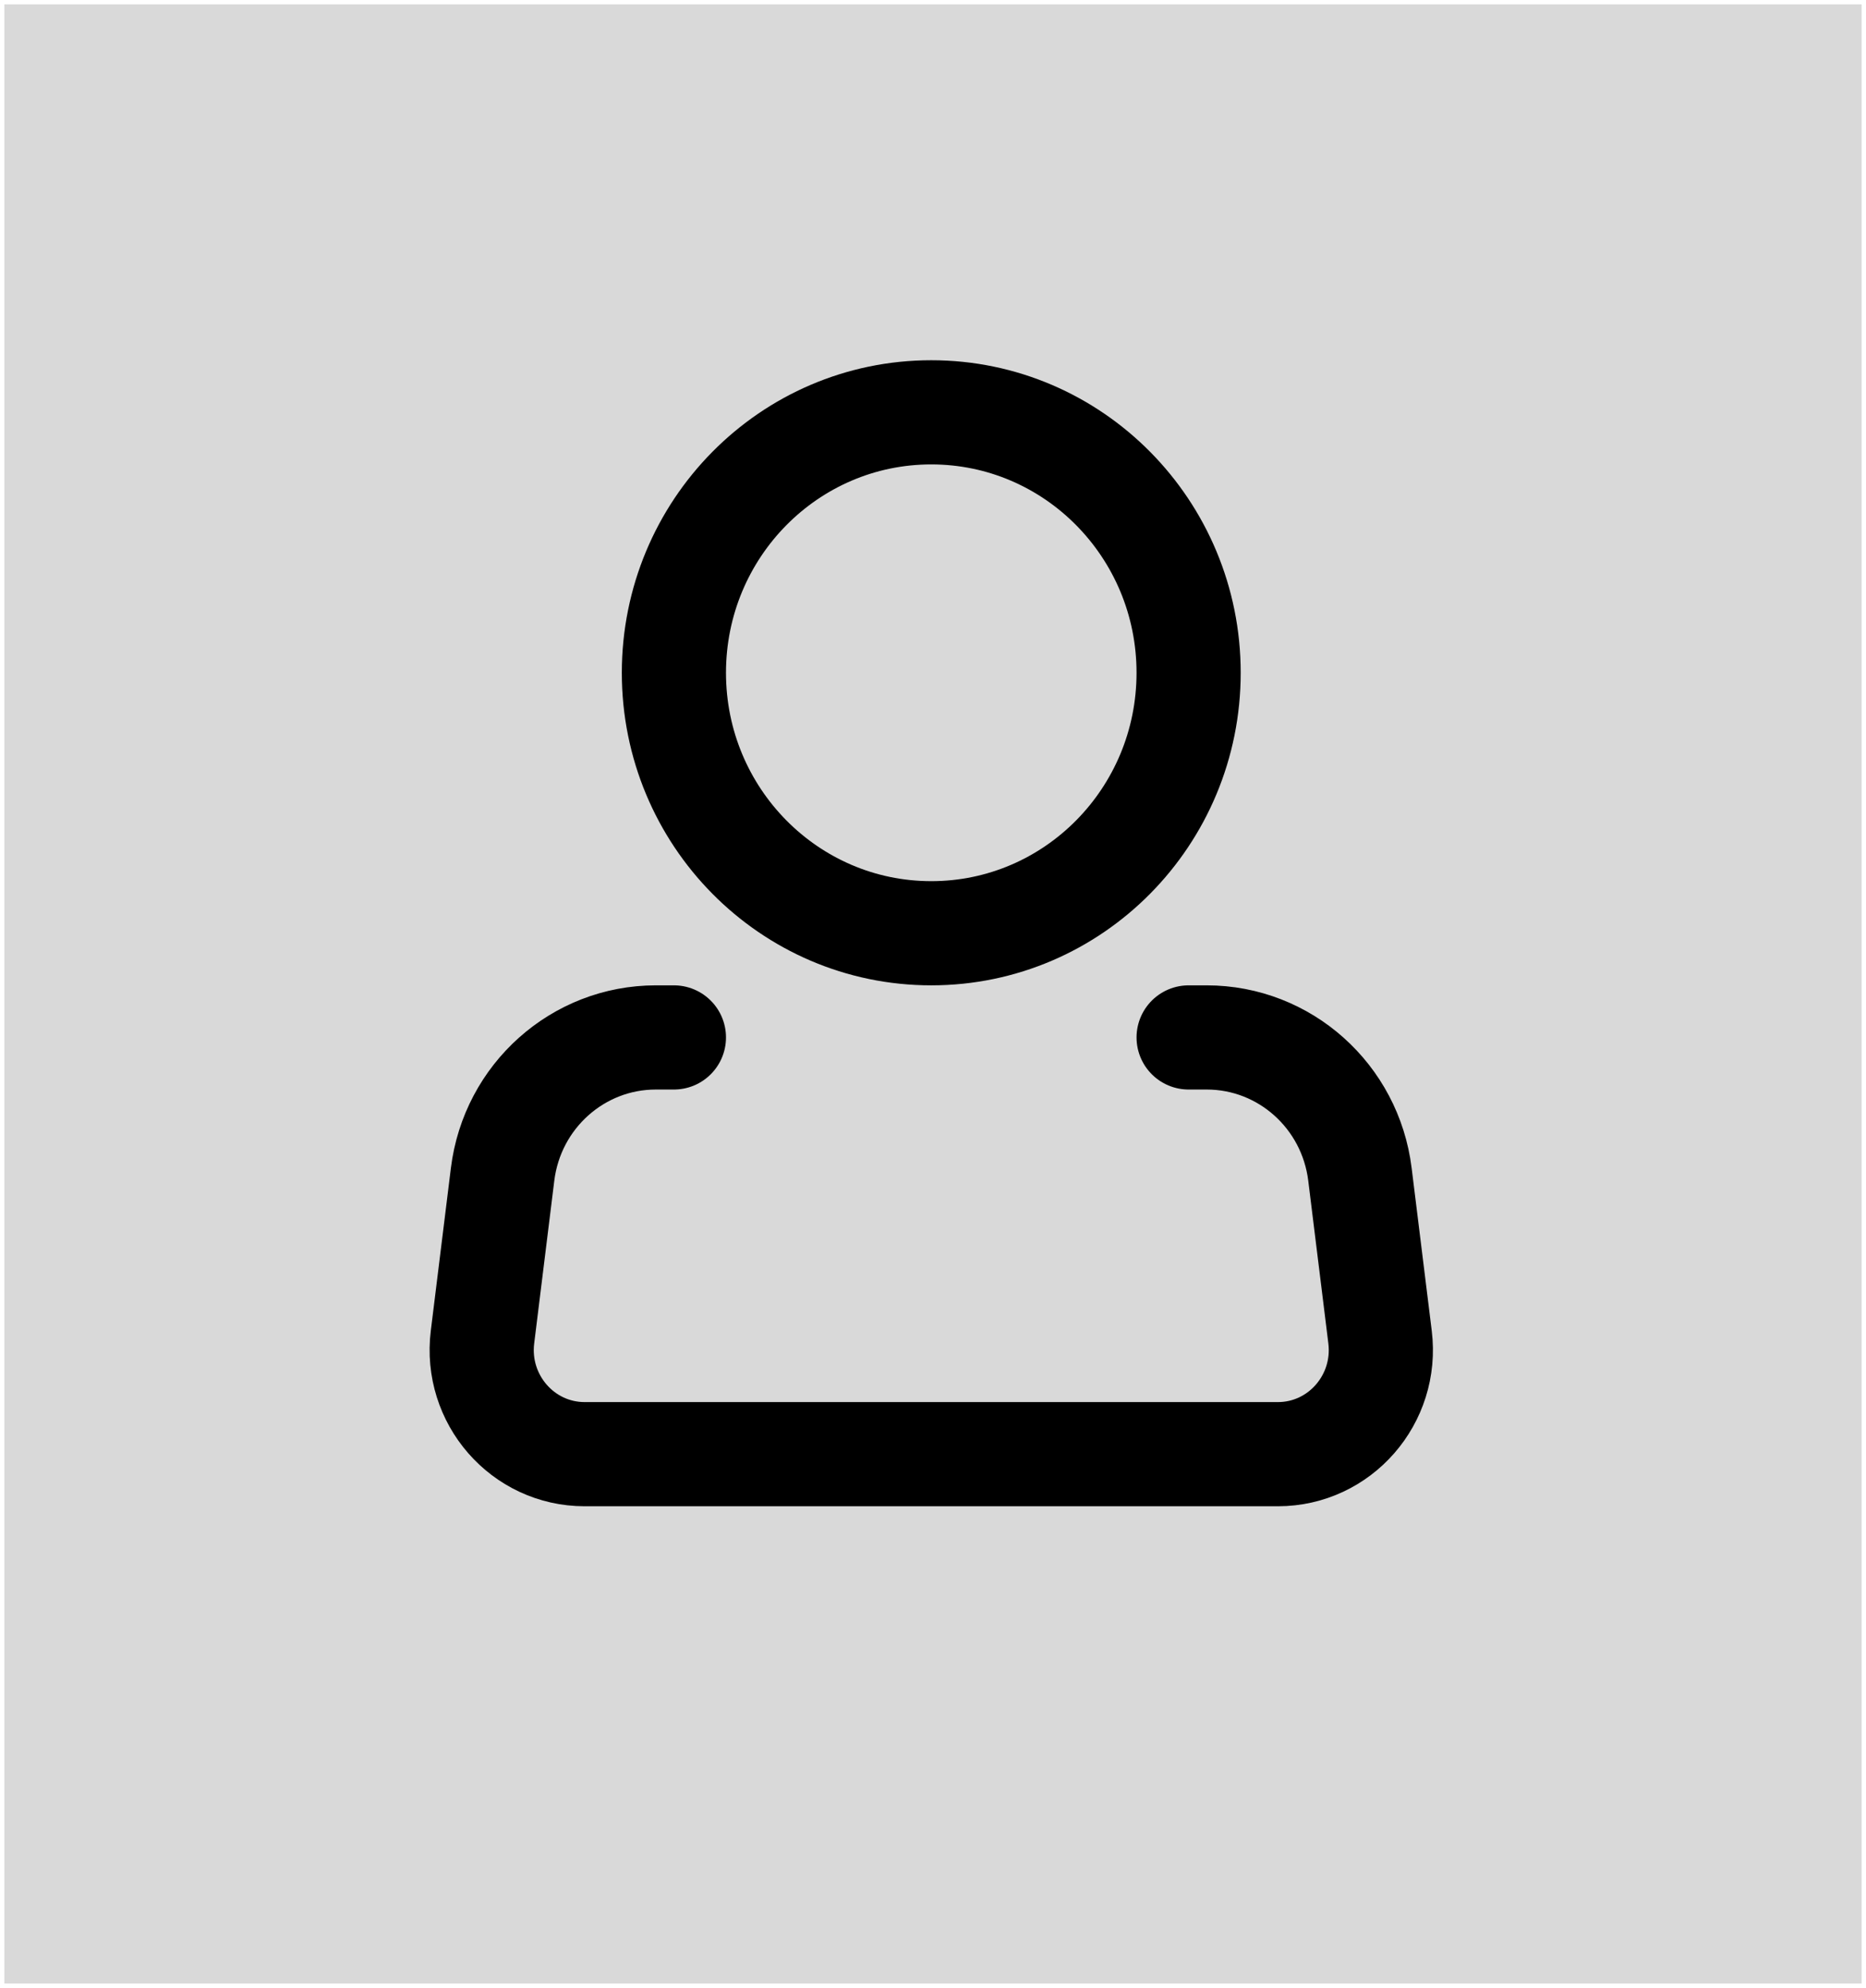 <svg width="215" height="229" viewBox="0 0 215 229" fill="none" xmlns="http://www.w3.org/2000/svg">
<rect x="0.5" y="0.5" width="214" height="228" fill="#D9D9D9"/>
<path d="M107.3 107.511C123.676 107.511 136.952 94.077 136.952 77.505C136.952 60.934 123.676 47.5 107.3 47.5C90.923 47.5 77.647 60.934 77.647 77.505C77.647 94.077 90.923 107.511 107.3 107.511Z" stroke="black" stroke-width="12.002"/>
<path d="M136.953 119.513H139.038C148.01 119.513 155.579 126.273 156.692 135.283L159.008 154.03C159.893 161.194 154.373 167.521 147.238 167.521H67.362C60.228 167.521 54.709 161.194 55.593 154.03L57.909 135.283C59.022 126.273 66.591 119.513 75.563 119.513H77.648" stroke="black" stroke-width="12.002" stroke-linecap="round" stroke-linejoin="round"/>
</svg>

